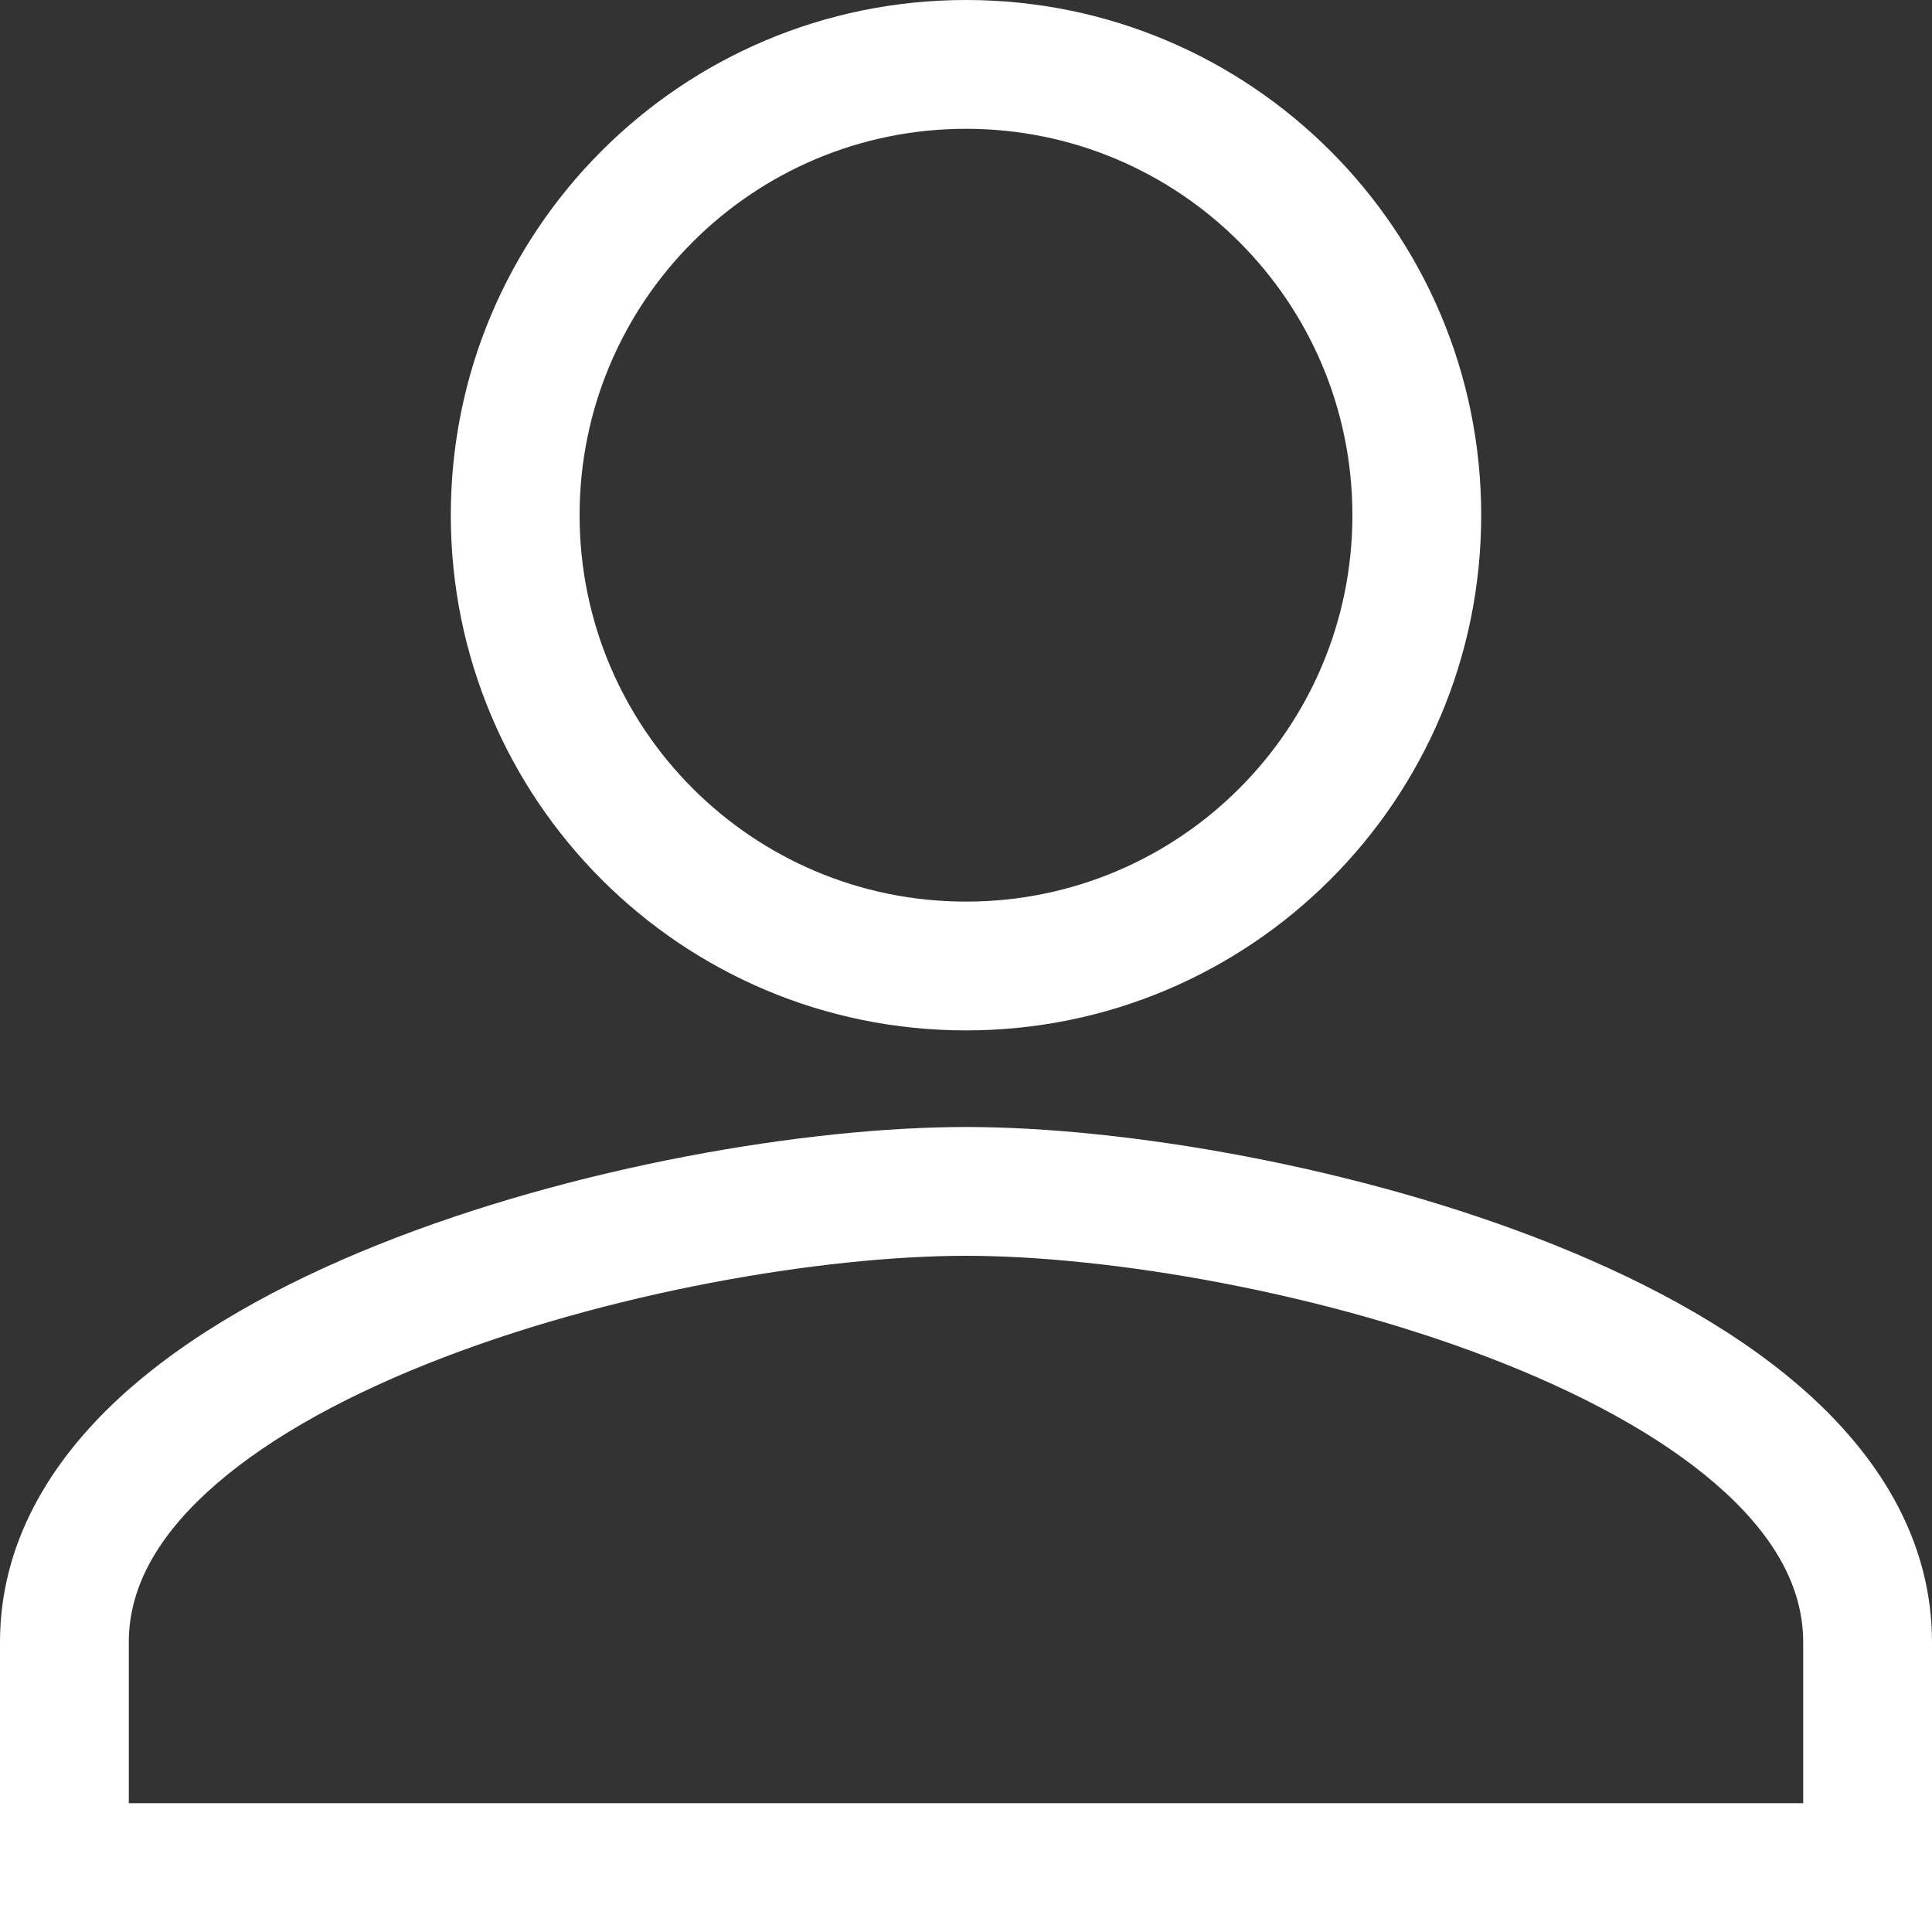 <svg width="30" height="30" viewBox="0 0 30 30" fill="none" xmlns="http://www.w3.org/2000/svg">
<rect x="0" y="0" width="30" height="30" fill="#333333" stroke="none"/>
<path d="M1 29H0V30H1V29ZM29 29V30H30V29H29ZM15 16C19.42 16 23 12.42 23 8H21C21 11.315 18.315 14 15 14V16ZM23 8C23 3.58 19.42 0 15 0V2C18.315 2 21 4.685 21 8H23ZM15 0C10.58 0 7 3.58 7 8H9C9 4.685 11.685 2 15 2V0ZM7 8C7 12.42 10.58 16 15 16V14C11.685 14 9 11.315 9 8H7ZM15 17.5C12.539 17.5 8.912 18.11 5.876 19.326C4.357 19.934 2.923 20.719 1.852 21.707C0.775 22.702 0 23.969 0 25.5H2C2 24.703 2.391 23.932 3.209 23.177C4.033 22.416 5.223 21.742 6.62 21.183C9.415 20.063 12.789 19.5 15 19.5V17.5ZM0 25.5V29H2V25.5H0ZM1 30H29V28H1V30ZM30 29V25.5H28V29H30ZM30 25.5C30 23.969 29.225 22.702 28.148 21.707C27.077 20.719 25.643 19.934 24.124 19.326C21.088 18.11 17.461 17.5 15 17.5V19.5C17.211 19.5 20.585 20.063 23.38 21.183C24.777 21.742 25.967 22.416 26.791 23.177C27.609 23.932 28 24.703 28 25.5H30Z" fill="white"/>
</svg>
